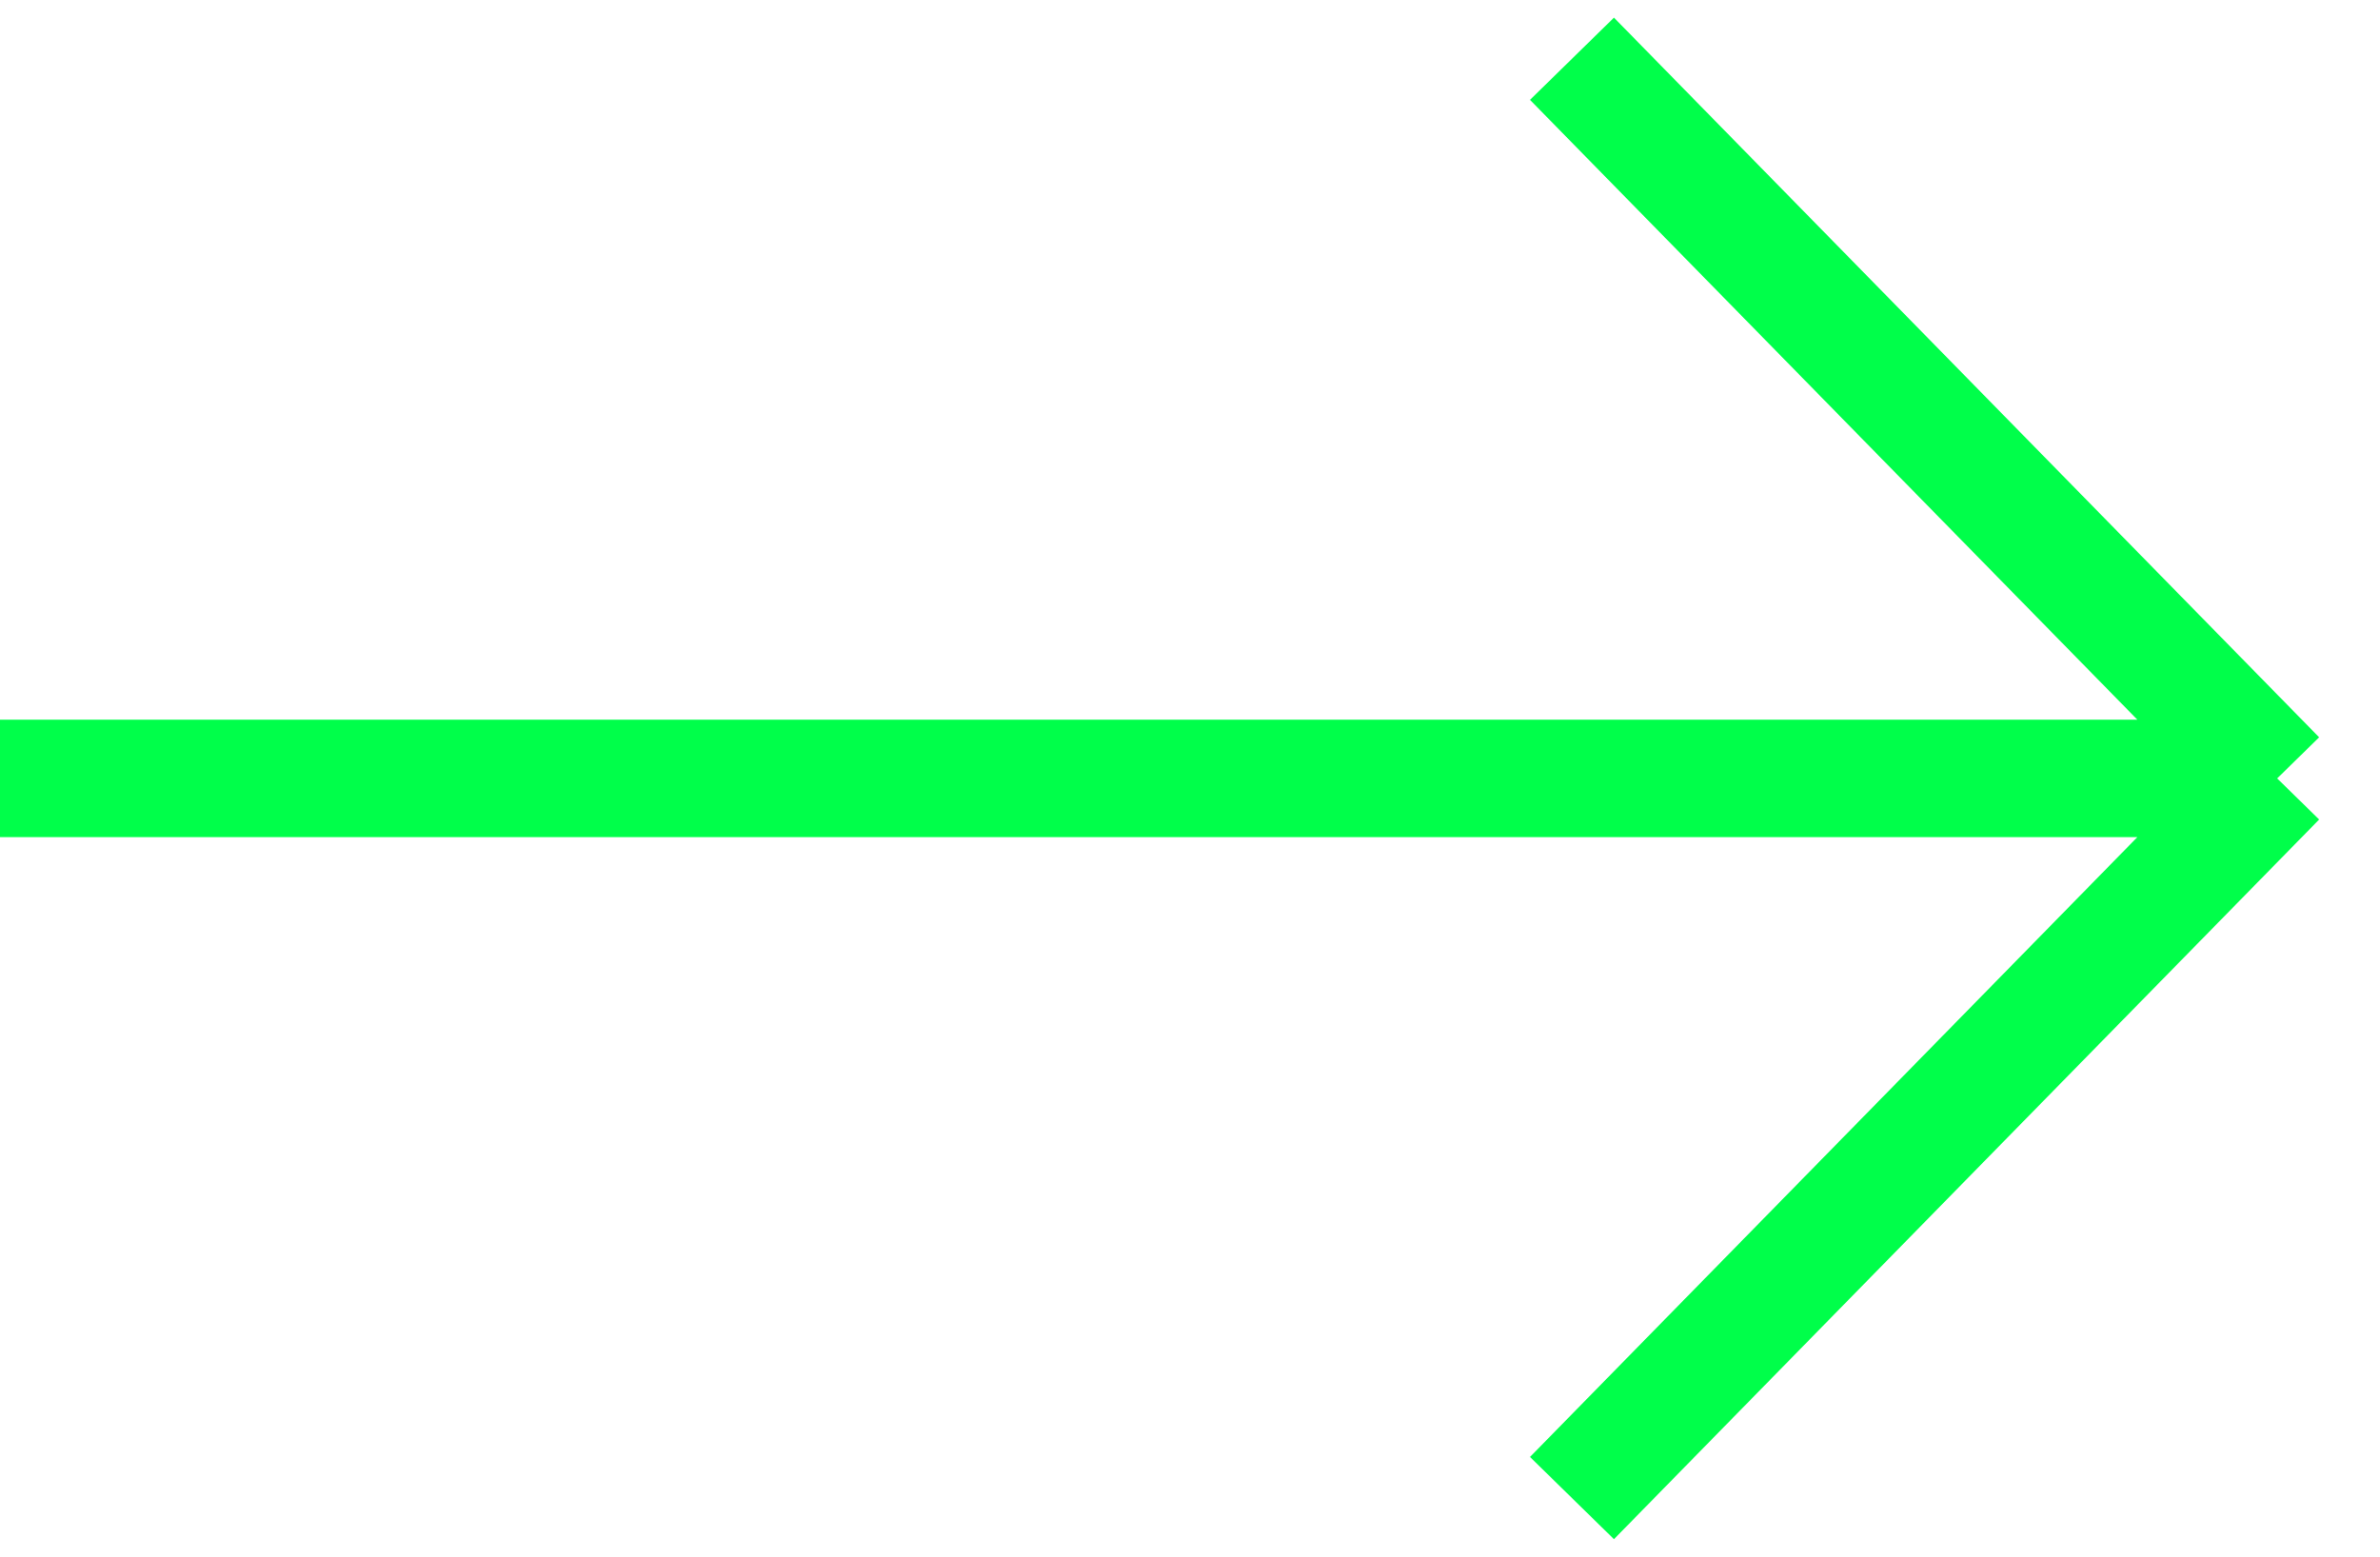 <svg width="81" height="53" viewBox="0 0 81 53" fill="none" xmlns="http://www.w3.org/2000/svg">
<path d="M2.14186e-06 26.5L77.5 26.5M77.5 26.5L53.5 51M77.5 26.5L53.5 2" stroke="#00FF4A" stroke-width="4"/>
</svg>
